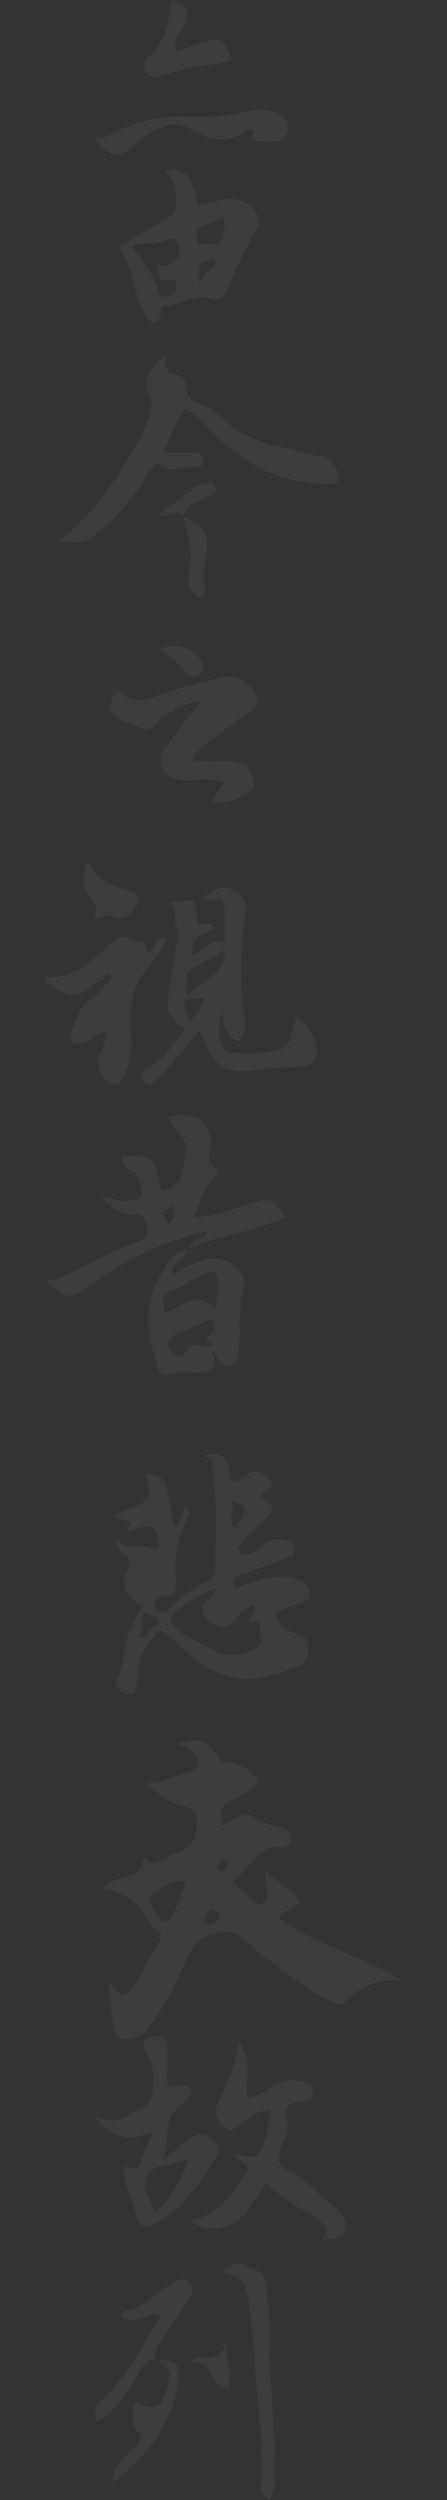 <svg id="图层_1" data-name="图层 1" xmlns="http://www.w3.org/2000/svg" viewBox="0 0 200 1118.57"><rect x="0" y="0" width="200" height="1118.57" fill="#333333" stroke="none"/><defs><style>.cls-1{opacity:0.05;}.cls-2{fill:#fff;}</style></defs><title>主站</title><g class="cls-1"><path class="cls-2" d="M81.92,183.21l-9.07,19.2c4.85,0,9.33,0,13.81,0,2.23,0,4.3,1.45,4.52,3.27,0.23,2-2,3.82-4,3.47-5.15-.9-10.52,3.27-15.57-1.14-2.19-1.91-3.35.9-4.32,2.43C61.27,220,54.83,229.28,46,236.6c-7.56,6.26-9.32,6.8-20,5.43,15.72-11.25,25.29-26.59,34.55-42.17a59.77,59.77,0,0,0,5.8-12.64c1.16-3.72,2.34-6.85.21-11.23-2.89-6,.32-11.8,7.09-16.52,0.42,3.54-.09,7.45,5.09,8.17,1.67,0.23,4.47,2.51,4.36,3.63-0.76,8.29,6,8.88,10.9,11.51a22.94,22.94,0,0,1,4.59,3.76,52.13,52.13,0,0,0,29.2,13.85c5.31,0.73,10,3.35,15.38,3.6,3.4,0.16,5.3,2.46,6.93,5.06,3.11,5,2,7.63-3.7,7.53-13.53-.23-26.28-3.61-37.41-11.63-5.92-4.26-11.69-8.74-16.58-14.26C89.83,187.71,87,184.8,81.92,183.21Z"/><path class="cls-2" d="M86.49,340.43c4.94,0,9.25-.09,13.56,0a41.54,41.54,0,0,1,6.93.79c4.83,1,5.75,5.58,6.78,9,0.95,3.17-3.18,4.8-5.53,6a22.29,22.29,0,0,1-13.38,2.49l5.58-9a49.88,49.88,0,0,0-14.2-.6,22,22,0,0,1-7.89-.65c-6.26-2-8.19-9-4.19-14.26,4.77-6.32,9.59-12.6,15.79-20.72-8.37,1.75-13.57,4.52-18.26,8.58-2.15,1.87-3.89,5.23-7.42,4-4.67-1.64-10-2.94-13.41-6.13-2.89-2.7-1.39-7.49,2.07-11.2,4.81,5.34,10.11,5.53,16.77,2.9,8.91-3.52,18.4-5.59,27.65-8.25,3.93-1.13,7.55-1.48,11.32,1.29,7.5,5.52,10,9.5.74,15.5-6.4,4.13-12.27,9.1-18.32,13.75C89,335.58,86.63,336.93,86.49,340.43Z"/><path class="cls-2" d="M125.8,51.66c-4.19-2.78-8.65-3-13.35-2a118.07,118.07,0,0,1-30.6,2.62,60.13,60.13,0,0,0-30.56,7c-2.66,1.37-5.17,2.9-9.72,2.15,9.09,9.82,10.37,10,18.84,3.54,1.83-1.4,3.26-3.41,5.22-4.56,5.94-3.5,12.18-6.71,19.13-2.93,8.1,4.4,16,8,24.72,1.31,1.69-1.3,5-1.77,3.15,2.68-0.47,1.12.7,1.67,1.65,1.71,3,0.14,6,.25,8.93.18s4.81-2.05,5.37-4.88A6.14,6.14,0,0,0,125.8,51.66Z"/><path class="cls-2" d="M72,34c3.79-1.19,7.63-2.19,11.46-3.23,6.66-1.8,13.84-1.27,20.28-4.26-4.12-9.64-5.05-10.17-13.91-7.33-3.66,1.17-7.24,2.64-10.79,3.95-2.61-5.33,2.25-8.14,3.44-12C84.63,3.87,85,4,76.63,0c-1,10.09-2.78,19.06-10.24,25.74-2.39,2.14-2.2,4.62-.55,7.16S69.65,34.72,72,34Z"/><path class="cls-2" d="M82.08,231c10.13,5,11.43,7.12,10.07,17.18-0.7,5.22-2.23,10.37-.23,15.66a3,3,0,0,1-.89,2.63c-1.15.85-2.49,0.34-3.54-.62a9.17,9.17,0,0,1-3.12-9c2.16-9-.5-17.42-2.08-26Z"/><path class="cls-2" d="M70.75,290.22c6.22-1.52,12-2.14,17.13,2.87,2.76,2.72,4.23,5.41,1.54,8.39s-5.38.79-7.32-1.57A48.86,48.86,0,0,0,70.75,290.22Z"/><path class="cls-2" d="M122.83,1102.43c0.07-19.92-2.68-39.72-2.32-59.68,0.12-6.85-.76-13.86-1.42-20.77-0.59-6.2-5.34-6.2-8.57-8.08s-7.42-1.88-10.7,2.87c9.83,1.46,11.28,8.39,11.91,16,0.57,6.92,1.67,13.81,2,20.74,1,19.81,4.57,39.49,3.21,59.44-0.13,1.91,1,3.8,3.71,5.64C123.7,1112.87,122.82,1107.59,122.83,1102.43Z"/><path class="cls-2" d="M69.61,1055.87l0.61,0-0.37-.26,0,0H69.57C69.59,1055.72,69.6,1055.79,69.61,1055.87Z"/><path class="cls-2" d="M73.93,1044.47c3.24-5,6.89-9.77,9.87-14.92,1.33-2.31,3.94-5.05,1.08-8.11-3.3-3.53-6.12-.33-8.88.93-2.07.94-3.71,2.77-5.66,4-3.9,2.47-7.14,6-11.92,7-1.84.39-4.16,0.49-3.75,3.25,5.75,3.85,11.13-2.21,17.33-.7-8,13.66-15.34,27.18-26.41,37.8-3.4,3.26-3.52,5.42-2.46,9.08,2.74,0.07,4.42-1.51,6-3.2a101.41,101.41,0,0,0,12-15.85c2.07-3.29,3.11-8.21,8.49-8.15C68.59,1051,71.72,1047.88,73.93,1044.47Z"/><path class="cls-2" d="M74.28,1070.25c-2.18,7.4-6.26,8.65-13.6,4.19-2.44,5.9-2.34,11.31,2.56,14.81-1.61,9.11-13.66,10.92-12.39,21.28,14.57-11.36,25.67-25,28.81-43.91,1.42-8.51-.3-10.48-9.45-10.73C77.08,1060.63,77.06,1060.83,74.28,1070.25Z"/><path class="cls-2" d="M85.11,1057.2c10.73-2.54,8.48,11,17,11.72,1.81-6.75-.65-13.35-1.48-21.29C100,1059.16,89.58,1051.6,85.11,1057.2Z"/><path class="cls-2" d="M82.29,230.86c-3.64-3.77-7.33,1.35-11.84-.17,5.73-4.29,11-8.23,16.25-12.12a5.54,5.54,0,0,1,2.62-1.3c2.38-.13,5.54-2.62,6.94.77,1.22,3-2.28,3.47-4.07,4.61-3.74,2.38-9.07,2.77-10.12,8.38Z"/><path class="cls-2" d="M124.53,858.21c0.91-2.91,3.32-2.69,5-3.6,5.53-3,5.68-4,.83-8.08-3.65-3.05-7.41-6-11.39-9.14a16.91,16.91,0,0,0,.19,7.67c0.5,2.22,1.41,4.79-.94,6.39-2.53,1.72-4.26-.58-6-2-2.77-2.28-5.42-4.72-8.35-7.3,1.7-1.63,3.17-3,4.56-4.37,5.14-5.23,8.79-12.76,18.23-11.22,1.48,0.24,3.07-1.21,3.25-3.16,0.26-2.68-1.09-5-3.45-5.4a36.47,36.47,0,0,1-13.74-5.46c-2-1.3-3.88-.47-5.66.37-2.66,1.25-5.22,2.69-7.94,4.1-0.49-9.08-.31-8.75,6.58-12.54,3.6-2,8-3.47,10-8.26-4.29-3.4-7.66-8.22-14.22-7.47a3.2,3.2,0,0,1-3.18-1.68c-6.2-8.93-7.77-9.45-18.78-7,0.87,1.41,2.47.77,3.55,1.34a9.84,9.84,0,0,1,3.06,2.34C90.07,788.62,89,792,83,793.47c-5.63,1.35-10.74,4.35-18,4.48,5.56,4.21,9.8,8,15.29,9.55,8,2.31,7.71,2.17,7.54,9.73-0.12,5.78-2.34,9.35-7.72,11.38-3.4,1.28-6.58,3.17-9.86,4.79h0c-2.33.72-3.85,0-5.24-2.57-2.3,2.77-1.16,8.56-7.11,8.1-3.56,1.8-8,1.81-12.27,6C56.73,846.52,63,852.56,67.28,861a5.26,5.26,0,0,0,2.15,2c3.19,1.71,2.91,3.91,1.34,6.62-3.16,5.44-6.14,11-9.28,16.44-1.49,2.57-2.83,5.75-6,6.29-3,.49-3.68-3.8-7-5.27,0.76,6.31,1.35,11.51,2,16.71,0.42,3.23.77,8.15,3.68,8.34,3.82,0.25,8.75,0,11.76-3.87,1.22-1.57,2.17-3.35,3.35-5,6.13-8.37,10.36-17.93,14.44-27.23,3.52-8,8-10.77,16.07-11.45,3.74-.32,6.15,0,8.78,2.54a115.79,115.79,0,0,0,10.69,8.91c9.29,6.93,18.24,14.39,28.86,19.32,2,0.93,4.06,2.89,6.25.46,6.75-7.49,15.2-10.54,25.43-9.75C162.09,875.07,141.41,870.2,124.53,858.21Zm-48.91,1.41c-3.53.58-4.89-2-6.23-4-4-6.14-3.47-7.9,3.16-11.1,3.13-1.51,6.12-3.84,10.57-2.67C81,848.11,78.94,854.16,75.62,859.62Zm17.4,1.3a1.51,1.51,0,0,1-1.79-1.71c0.37-2.31,1.39-4.59,3.94-4.69,1.3-.05,2.66,1.51,3.55,2.07C97.43,860.56,95.11,860.66,93,860.92Zm9.09-26.71c-0.82,1.25-1.56,2.92-3.43,2.85-0.84,0-1.9-.34-1.43-1.78a5.15,5.15,0,0,1,4.13-3.5A1.89,1.89,0,0,1,102.11,834.21Z"/><path class="cls-2" d="M43.05,407.09c-1.54,3.57-.09,4.28,2.94,3,2.43-1,4.27-.22,6.55.6,3,1.08,8.2-3.21,9.08-7.12,1-4.39-2.58-4.84-5.4-5.46-7.19-1.58-12.77-5.33-17.13-12.76-2.53,9.68-2.41,10.82,2.17,17.6C42.16,404.25,43.88,405.18,43.05,407.09Z"/><path class="cls-2" d="M66.23,432.93h0c3-4.47,7.4-8,8.39-13.63-4.95,0-5.29,5.7-9.13,7.7,1-5-1.69-5.92-5.26-6h0c-4.21-3-7.1-2.07-11.07,1.58-8.05,7.41-16.19,15.54-29,14.6,1.81,5.06,6.75,5.46,10,8l5.84-.63c3.45-1.91,5.89-5.49,10.11-6.14,0.3-1.88,1.76-3,3.18-2.22,1.12,0.62.1,2.35-.73,3.34a16.73,16.73,0,0,1-2.08,1.83c-1.82,1.89-3.32,4.45-5.53,5.53-6.14,3-5.86,9.71-9,14.39a4.08,4.08,0,0,0,1.14,5.4c1.41,1,3.16.34,4.77-.21,3.36-1.14,5.46-4.68,10.19-5-1.1,3.41-1.77,6.59-3.12,9.46-2.59,5.5-.29,9.53,3.49,13.14,2.43,2.32,4.57,2.07,6.22-1.22a34.61,34.61,0,0,0,4.07-18.2C58,453.34,57.95,442.13,66.23,432.93Z"/><path class="cls-2" d="M141.1,466.48c-1.73-4.53-4-8.86-8.6-11.79L131.71,458c-2.66,11.22-3,11.51-14.18,12.78-1,.11-2,0.26-3,0.32-15.67.93-17.2-.66-16-16.42,0.08-1.09.15-1.27,1-.48,0.83,4.92,1.66,9.9,7.54,11.72,2-3.19,3.37-6.23,2.47-10.21-1.62-7.16-1.3-14.53-1.63-21.84-0.4-9,1.51-17.86,1.92-26.79,0.36-7.82-7.4-12.22-14.23-8.55-1.71.92-3,2.78-5.26,2.41,2.12,5,5.57.32,9,1.33,2.28,5.95.59,12.54,1.5,20.21-7.38-4.15-9.66,3.8-14.88,5,0.12-7.15.12-7.15,9.83-12.07-1.3-4.4-5-1-7.35-2.3-1.14-3.24.26-7.18-2.23-10.22l-10.56.68c3.57,2.92,2.53,6.23,2.57,9.35L78,412.76a11.57,11.57,0,0,1,1.24,9.54c-1.83,7.11-2.32,14.44-3.63,21.61-1.33,7.32-.4,12.87,7.74,16-6.25,6.4-9.13,14.6-17.46,17.74-3,1.13-2.58,4-1.63,5.86,1.57,3.09,3.83,1.43,5.63-.2a47.67,47.67,0,0,0,4.16-4.22c5.09-5.93,10.11-11.9,15.4-18.14,4.69,14.43,10.51,19.6,21.78,18.11a224,224,0,0,1,22.8-1.75C140.44,477.11,143.37,472.44,141.1,466.48Zm-56.18-9.23c-1.22-3.39-2.78-6-2.33-9.32,2.55-1.7,5.51-1,9.07-1.51C90.57,451.08,87.56,453.78,84.92,457.25Zm-1-11.67c-1.29-10.11-1-10.75,5.11-14,3.49-1.88,6.92-3.85,12-6.68C100.27,437.55,89.64,438.56,83.9,445.58Z"/><path class="cls-2" d="M112.62,92.68c-4.32-4.18-9.55-4.12-14.89-3-3.05.64-6,1.72-9,2.61-2.59-14-5.87-17.33-14.94-16a15.67,15.67,0,0,1,4.53,8.65c1.57,9.11.54,11-7.75,15.39-4.05,2.13-8,4.54-11.92,6.82-0.78,2.4-6.8.87-4.31,5.74,5.35,7.47,5.37,16.91,9.15,25,1.33,2.84,2.34,6,5.58,6.11,2.65,0.05,2.85-3,3.13-5.36a2,2,0,0,1,1-1.47c6.84-.61,13.4-5.65,19.94-3.69,5.68,1.71,7.26-.47,8.81-4.4a186.15,186.15,0,0,1,12.5-25.81C116.93,98.94,115.81,95.77,112.62,92.68Zm-34.71,24.4c-1.07.76-2.36,1.19-3.5,1.86-1.3.77-4.66-2-3.91,1.78,0.38,1.9.44,5.83,4.69,4.55,2.55-.77,3.64.37,3.66,2.93,0,3-2.25,3.77-4.43,4.5-1.86.63-3.35-.15-3.69-2.08-1.36-7.79-7.07-13.15-11.86-20.73,5.83-1.21,10.54-.35,14.85-2.19,2-.87,4.88-1.91,5.8,1.26C80.32,111.7,80.94,114.93,77.91,117.08Zm18,2.18c-3,1.61-4.84,4.21-6.54,7.18-1.48-7.44-.77-8.73,4.37-10.3,1-.3,1.93-0.59,2.31.41C96.36,117.36,96.35,119,95.92,119.26Zm3.46-13.33c-1.37,5.5-6.09,2-9.05,3.24-1.76.76-2.11-.87-2.32-2.13-0.56-3.39.59-5.57,4.16-6.53a67.13,67.13,0,0,0,7.66-3.09C101.2,101,100,103.46,99.38,105.93Z"/><path class="cls-2" d="M149.69,987.58c-7.05-5.51-13-12.49-21.07-16.6-4.9-2.51-4.59-5.17-3.05-9.61,1.38-4,3.71-8.16,2.75-12.51-1.35-6.11.77-8.52,6.84-8.55,2.25,0,4.66-.83,4.77-4,0.12-3.44-2.15-4.84-4.9-5.2-4.28-.57-8.48-0.42-12.45,2.08-3.69,2.33-7.33,5.19-12.18,5.55-0.37-8.79,2.21-17.32-3.7-25.5a46.76,46.76,0,0,1-3.84,15.62c-1.74,4-3.21,8-5.25,11.83-2.41,4.48-.41,7.78,2.46,10.7,3.41,3.47,6,.42,8.45-1.72a23.87,23.87,0,0,1,12.31-5.77c-0.61,5.72-.63,10.67-2.86,15.3-3.23,6.72-3.17,6.75-11.36,4.83-0.93-.22-1.32,0-1.14.55,1.54,2.4,5,3.06,5.83,6.48-7.28,9.28-12.92,20.31-26.77,22.68,9,5.58,19.25,3.94,25.18-3.63,3.26-4.16,6.13-8.63,9.47-13.39,6.22,5.71,12.53,10.42,19.83,13.74,2,0.92,3.46,3.08,5.32,4.46,3.05,2.26,1.39,4.54.09,7.08,4-.3,8.57.8,10-4.3C155.7,993.28,153,990.19,149.69,987.58Z"/><path class="cls-2" d="M95.88,958.09c-3.92-3.62-7.19-4.14-11.28-1C81,959.83,77.51,962.81,73,966.5c0.76-3.94,1.61-6.43,1.66-8.94,0.14-6.9,1.49-13,7.93-17,2.25-1.41,2.87-4,2.62-6.82-1.79-.27-3.29-1-4.34-0.58-5.36,2.12-6.36-.44-6.15-5.08a95.72,95.72,0,0,0-.11-13c-0.37-4.06-3.81-4.33-6.8-3.83-3.31.56-4,3.24-3.09,6.13,0.49,1.54,2,2.77,2.43,4.3A31.34,31.34,0,0,1,68,938.45c-1.08,4.31-6.54,5-9.84,7.57-5.12,4-10.25,3.39-15.8.81C49,955.67,57,959.41,68.65,953.4c-2.26,5.41-4.07,9-5.22,12.7-1.47,4.76-4.32,5.05-8.27,2.85,0.41,7.81,3.45,14.44,5.59,21.26,2.28,7.26,3.95,7.28,10.56,3.58,11.24-6.28,17.49-16.85,24.38-26.94C97.62,964,99.29,961.24,95.88,958.09ZM69.37,989.7c-1.34-3.11-2.47-5.67-3.55-8.24-2.49-5.92-.24-11.29,6.09-12.23,4.22-.63,8-1.95,12.42-3.1C80.94,975,77.29,983.31,69.37,989.7Z"/><path class="cls-2" d="M111.43,538.66c-7.94,2.62-15.76,5.86-24.61,5.93,1.35-3.73,2.5-6.84,3.61-10s3.69-5.48,5.89-8c0.89-1,1.89-2.67.68-3.4-5.88-3.57-2.23-9.07-2.87-13.6-0.84-5.89-3-9.27-8.72-10.34a17.7,17.7,0,0,0-10.06.49c1.2,6.21,9.91,8.4,7.69,17.14-1.75,6.9-.79,14-10.13,15.56-3.5-3.5-1.37-9.14-4.72-12.78-4.17-4.53-8.86-2.16-13.47-2.16-0.31,3.71,1.64,5,3.71,6.08C61,525,62.1,527.32,62.9,530c1.58,5.22.69,6.61-4.58,7.27-3.93.49-7.66-.86-12.77-2,4.49,5.74,8.87,8.34,14.63,8.11,3.71-.14,4.79,1.46,5.66,5.12,1.09,4.55-.72,6.06-4.26,7.21-9.21,3-17.56,7.92-26.21,12.1-8.91,4.3-8.7,4.73-13.28,4.93-0.8,0-1,.58-0.7,1.43,9.86,7.43,9.66,7.14,19.06.58,15.82-11,32.82-19.7,52.45-23.84-2.32,3.77-7.31,3.77-8.47,7.82,13.83-6.28,29.45-7.46,43.45-14.22C121.22,536,120.25,535.76,111.43,538.66Zm-36,9.75C72,542.3,72,542.3,77.73,539.48,79.17,543.06,76.58,545.52,75.39,548.41Z"/><path class="cls-2" d="M90,564c-4.21,1.62-8.79,2.88-11.93,6.58h0c-2.34-1.09-1.12-2.25-.32-3.76,1.61-3,5.77-4,6.35-7.75-6,.86-9.07,5-11.38,10.11h0c-9,13.06-6.86,27-2.72,40.82,1.92,6.4,2.72,6.24,11.3,3.39a3.31,3.31,0,0,1,1.89,0c4,1.21,8.33,1.78,11.42-.88,2.48-2.13.78-5.23,0.47-8.17,0.34,0.61.85,1.16,1.16,1.68,1.5,2.48,3.19,5.61,6.64,4.93,4.24-.84,3.62-4.69,4-8,1-9.41-.62-19,2.47-28.28,0.69-2.07-.51-3.84-1.71-5.41A15.29,15.29,0,0,0,90,564ZM95,596c-3,3.18-3,3.17.25,5.74h0c-0.93.33-2,1.11-2.77,0.92-3.37-.78-6.13-2.49-9,2-2.21,3.44-5.83,2.1-7.64-1.62-1-2.1-1-3.88,1.19-5,5-2.45,10.11-4.78,15.2-7.11,1.27-.58,3-0.65,3.61.47A4,4,0,0,1,95,596Zm0.89-10.66c-8.63-9.71-14.9,1.1-22.33,1.86-1-8.12-.9-8,5.64-10.78,3.9-1.68,7.51-4.05,11.29-6,5.34-2.78,6.85-1.82,7.08,4.36A31,31,0,0,1,95.9,585.38Z"/><path class="cls-2" d="M133.53,731.27c-4.32-1.56-9.48-3.33-10.22-9.35,3.33-2.59,7.46-3,11.13-4.48,2.33-1,4.3-2,4.08-4.87a6.09,6.09,0,0,0-3.84-5.35,17.73,17.73,0,0,0-7.64-1.79c-6.46-.1-12.4,1.83-18.35,4-1.25.45-3.12,2.2-4.08-.22-0.84-2.13-.09-3.82,2.48-4.4a45.1,45.1,0,0,0,5.67-1.81c5.28-2,10.57-3.9,15.78-6,1.82-.74,3.69-1.86,3.27-4.37-0.39-2.33-2.16-3.25-4.24-3.55-3.68-.53-7.25-0.65-10.22,2.36-1.85,1.88-3.86,3.7-6.68,4.15-1.35.21-2.84,0.36-3.63-.87a3.37,3.37,0,0,1,.34-3.74c2.93-4.11,7-7.09,10.63-10.48,5.37-5,5.24-5.91-1.22-10.81,0.16-2.1,2.24-2.2,3.43-3.22,2-1.7,1.74-3.31,0-5-2.82-2.86-5.83-3.88-9.71-1.84-2.2,1.16-3.69,4-6.79,3.32-2.52-12.32-3.83-13.54-13.33-11.42,6.17,0,4.51,4.95,4.85,7.46,2,14.55,1.11,29.25,1,43.89a6.38,6.38,0,0,1-2.19,4.36c-6.61,2.23-11.72,6.71-16.86,11.15-1.89,1.63-3.61,3.89-6.66,2.43-2.56-3.23-.91-6.65,2-6.49,6.43,0.35,6.31-3.4,6.05-7.47-0.6-9.45.52-18.48,5-27,0.85-1.65,2-3.94-.44-5.63-2,2.68-2,6.7-5.46,9.13-3.46-22.44-3.46-22.44-11.58-24.2-0.74.43-.63,0.95-0.46,1.72,2.06,9.91,2,9.83-6.72,13.89-2.91,1.35-6.23,2-8.63,4.36h0a33.34,33.34,0,0,1,5.71.81c2.26,0.71,3.19,2.06.59,3.71,2.14,2.9,4.07,0,6-.31,6.65-1,7.14-.66,8.28,6.79,0.13,0.86,1,1.75-.57,3.15a32.44,32.44,0,0,0-12.75-1.48c-3,.28-3.66-2.14-5.09-3.74-0.26,3.12.34,5.85,3.33,7.56a4.29,4.29,0,0,1,1.74,6c-5,8.72.33,13.27,6.57,17.61-3.32,3-4.61,7.07-6.3,11-2.85,6.7-1.69,14.31-5.44,20.9-1.6,2.82,1.29,5.82,4.17,6.74,3.73,1.18,4.22-2.32,4.74-4.75,1.09-5.09.38-10.57,3.29-15.28,2.93-2.36,3.7-6.55,7.16-8.61l6.27,4.28a62.09,62.09,0,0,0,17.87,14.13c12.75,6.53,25.1,2.83,37.43-2.23,4-1.64,4.67-4,4.65-7.61C138,734.43,137.22,732.61,133.53,731.27Zm-63.12-4c-3.62.45-3.72,5.85-7.85,5.59l1.73-11.36,5.84,2L70,723.36A2.66,2.66,0,0,1,70.41,727.3Zm33.75-56.21c7,4.16,7,4.16.67,13.3C102.95,679.86,104,675.7,104.17,671.08Zm9.1,67.14C108,740.3,102.6,741.87,97,739c-5-2.56-10-5.07-15.06-7.6-7.78-7.12-7.81-7.83,1.38-13.67,4.09-2.6,7.93-5.83,13-6.64a3.79,3.79,0,0,1-1.61,3.35c-3.22,2.56-6.32,5.51-2.4,9.64,4.58,4.83,9.34,4.88,13.59,0a24.75,24.75,0,0,1,7.39-6.3c2.49,3.58-2.36,5-2.13,7.85,1.86,0.47,5.2-2,5.19,2.14C116.33,731.46,118.33,736.2,113.26,738.22Z"/></g></svg>